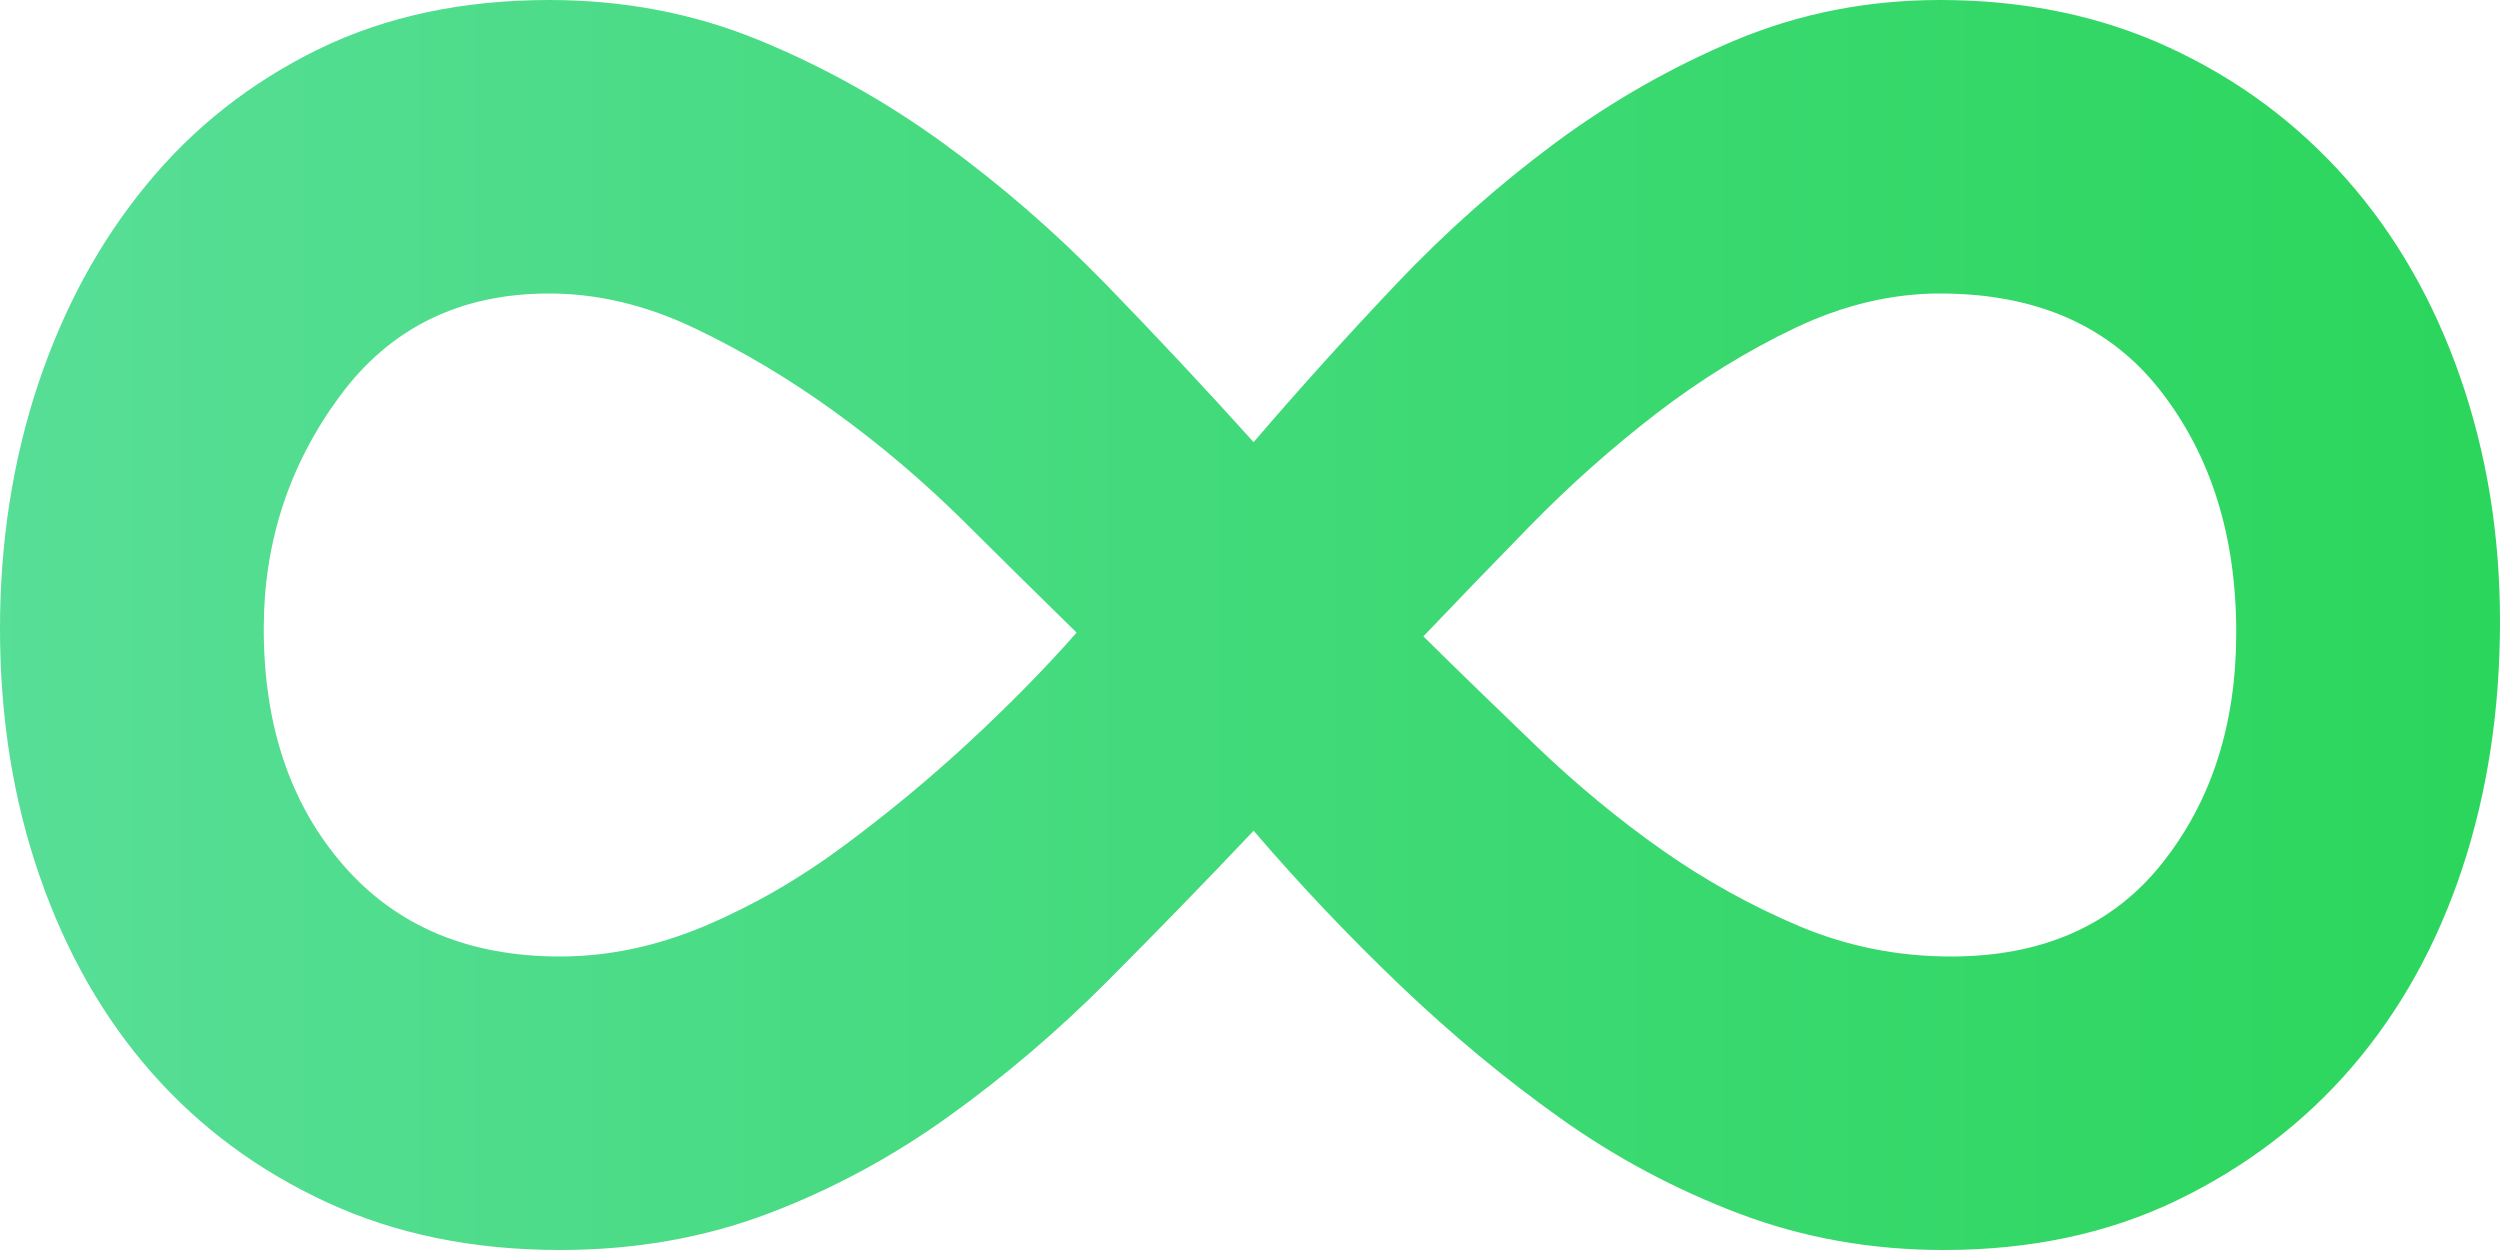 <?xml version="1.0" encoding="UTF-8"?>
<svg width="20px" height="10px" viewBox="0 0 20 10" version="1.1" xmlns="http://www.w3.org/2000/svg" xmlns:xlink="http://www.w3.org/1999/xlink">
    <!-- Generator: sketchtool 50.2 (55047) - http://www.bohemiancoding.com/sketch -->
    <title>726D0A0A-E9BF-42AF-A136-E69D6AA6FB41</title>
    <desc>Created with sketchtool.</desc>
    <defs>
        <linearGradient x1="-1.11022302e-14%" y1="50%" x2="100%" y2="50%" id="linearGradient-1">
            <stop stop-color="#57DE97" offset="0%"></stop>
            <stop stop-color="#2BD65C" offset="100%"></stop>
        </linearGradient>
    </defs>
    <g id="Page-1" stroke="none" stroke-width="1" fill="none" fill-rule="evenodd">
        <g id="contract-list-vertical" transform="translate(-1252, -303)" fill="url(#linearGradient-1)">
            <g id="Group" transform="translate(191, 118)">
                <g id="contract" transform="translate(0, 166)">
                    <g id="finish" transform="translate(1047, 0)">
                        <path d="M18.48,29 C17.786,29 17.165,28.873 16.616,28.619 C16.066,28.365 15.599,28.019 15.214,27.582 C14.829,27.145 14.53,26.622 14.318,26.012 C14.106,25.402 14,24.742 14,24.03 C14,23.339 14.101,22.689 14.303,22.079 C14.506,21.47 14.795,20.936 15.171,20.479 C15.546,20.021 16.004,19.661 16.543,19.396 C17.083,19.132 17.699,19 18.393,19 C18.99,19 19.549,19.107 20.069,19.32 C20.59,19.534 21.081,19.808 21.543,20.143 C22.006,20.479 22.439,20.855 22.844,21.271 C23.249,21.688 23.644,22.11 24.029,22.537 C24.395,22.11 24.776,21.688 25.171,21.271 C25.566,20.855 25.989,20.479 26.442,20.143 C26.895,19.808 27.377,19.534 27.887,19.32 C28.398,19.107 28.942,19 29.52,19 C30.195,19 30.806,19.127 31.355,19.381 C31.905,19.635 32.377,19.986 32.772,20.433 C33.167,20.88 33.47,21.409 33.682,22.018 C33.894,22.628 34,23.278 34,23.97 C34,24.681 33.899,25.341 33.697,25.951 C33.494,26.561 33.2,27.089 32.815,27.537 C32.43,27.984 31.962,28.339 31.413,28.604 C30.864,28.868 30.243,29 29.549,29 C28.971,29 28.427,28.903 27.916,28.71 C27.406,28.517 26.929,28.263 26.486,27.948 C26.042,27.633 25.614,27.277 25.199,26.881 C24.785,26.485 24.395,26.073 24.029,25.646 C23.644,26.053 23.253,26.454 22.858,26.851 C22.463,27.247 22.04,27.608 21.587,27.933 C21.134,28.258 20.652,28.517 20.142,28.71 C19.631,28.903 19.077,29 18.48,29 Z M18.48,26.652 C18.865,26.652 19.25,26.571 19.636,26.409 C20.021,26.246 20.392,26.033 20.749,25.768 C21.105,25.504 21.442,25.225 21.76,24.93 C22.078,24.635 22.362,24.346 22.613,24.061 C22.343,23.797 22.044,23.502 21.717,23.177 C21.389,22.852 21.042,22.557 20.676,22.293 C20.31,22.028 19.934,21.805 19.549,21.622 C19.164,21.439 18.778,21.348 18.393,21.348 C17.68,21.348 17.121,21.622 16.717,22.171 C16.312,22.72 16.11,23.339 16.11,24.03 C16.11,24.803 16.322,25.433 16.746,25.921 C17.17,26.409 17.748,26.652 18.48,26.652 Z M29.607,26.652 C30.339,26.652 30.903,26.403 31.298,25.905 C31.693,25.408 31.89,24.793 31.89,24.061 C31.89,23.289 31.688,22.643 31.283,22.125 C30.879,21.607 30.291,21.348 29.52,21.348 C29.135,21.348 28.75,21.439 28.364,21.622 C27.979,21.805 27.608,22.034 27.251,22.308 C26.895,22.582 26.558,22.882 26.24,23.207 C25.922,23.533 25.638,23.827 25.387,24.091 C25.676,24.376 25.98,24.671 26.298,24.976 C26.616,25.28 26.948,25.555 27.295,25.799 C27.642,26.043 28.008,26.246 28.393,26.409 C28.778,26.571 29.183,26.652 29.607,26.652 Z" id="infinity"></path>
                    </g>
                </g>
            </g>
        </g>
    </g>
</svg>